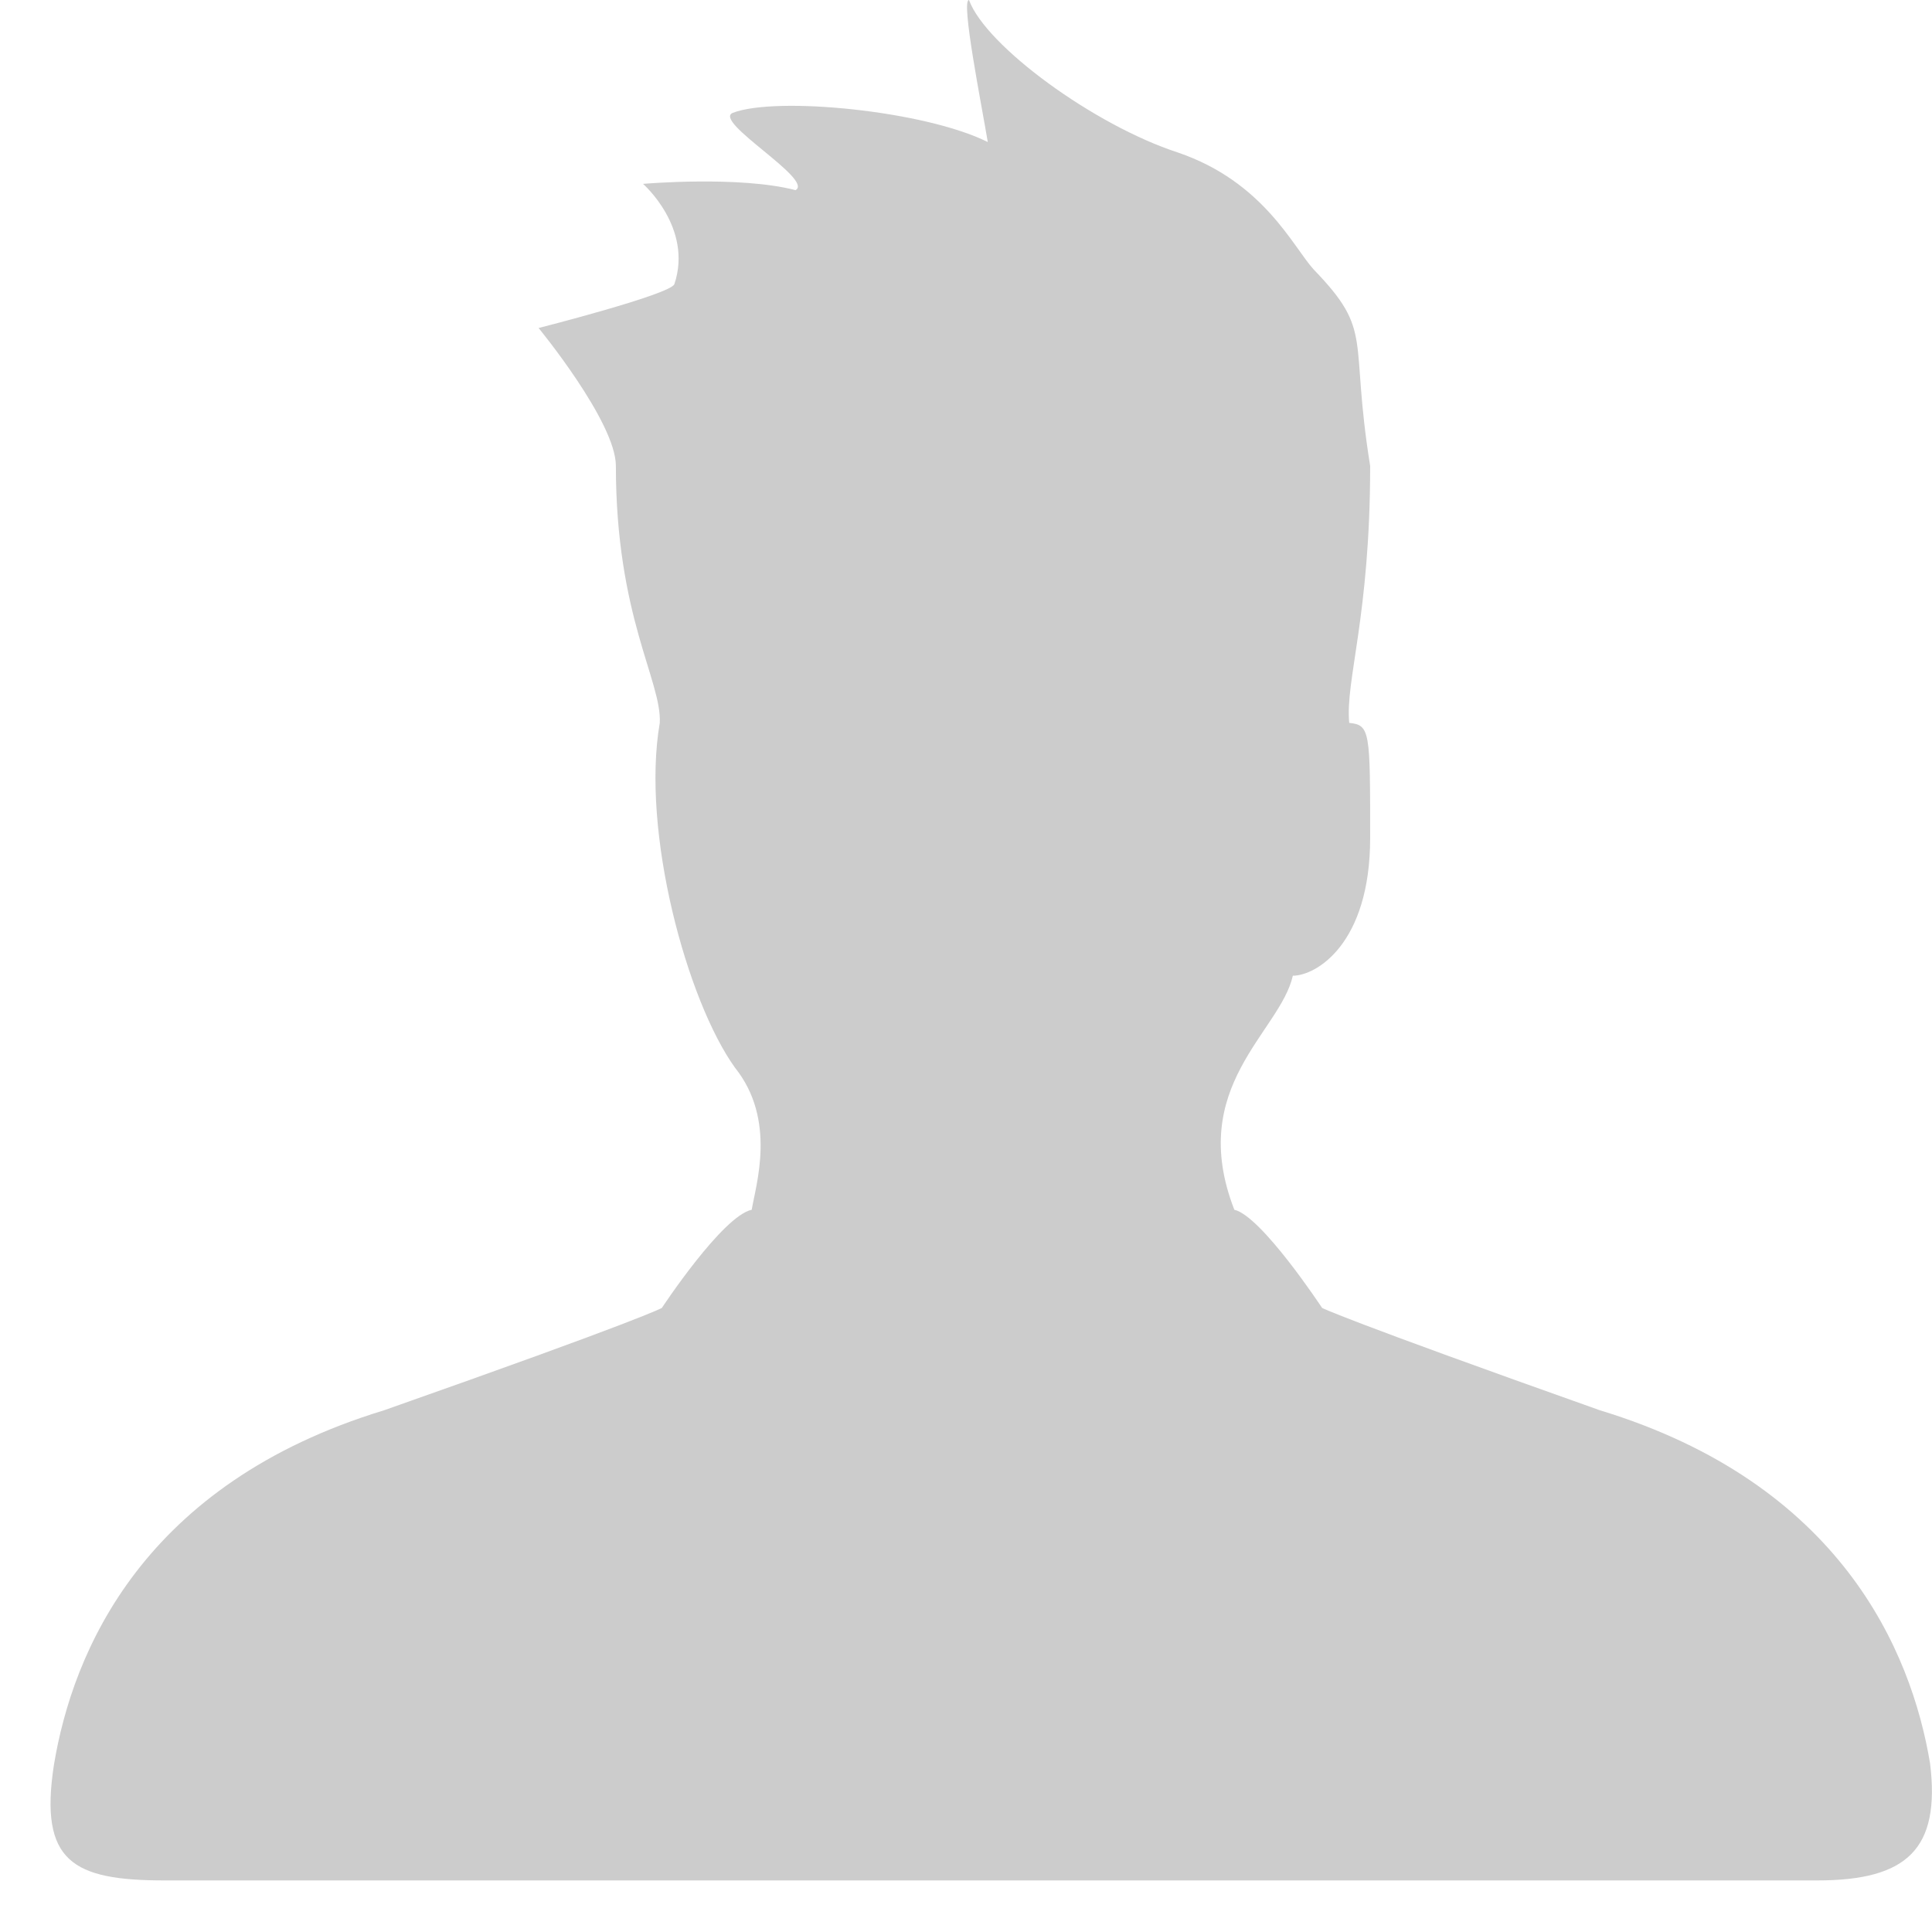 <svg xmlns="http://www.w3.org/2000/svg" width="36" height="36" viewBox="0 0 36 36">
  <path fill="#000000" d="M33.862,35.039 C29.19,35.039 18.717,35.039 18.717,35.039 L18.289,35.039 C18.289,35.039 7.427,35.039 3.067,35.039 C1.354,35.039 0.731,34.688 1.003,32.897 C1.354,30.756 2.678,27.642 7.155,26.279 C12.021,24.566 12.333,24.371 12.333,24.371 C12.333,24.371 13.462,22.658 14.007,22.542 C14.085,22.074 14.474,20.867 13.695,19.894 C12.8,18.648 11.943,15.495 12.294,13.47 C12.333,12.692 11.476,11.485 11.476,8.682 C11.476,7.864 10.036,6.112 10.036,6.112 C10.036,6.112 12.488,5.489 12.566,5.295 C12.917,4.244 11.982,3.426 11.982,3.426 C11.982,3.426 13.773,3.27 14.824,3.543 C15.175,3.348 13.267,2.258 13.656,2.102 C14.474,1.791 17.238,2.063 18.406,2.647 C18.289,1.947 17.9,0 18.056,0 C18.367,0.856 20.392,2.336 21.949,2.842 C23.545,3.387 24.09,4.594 24.479,5.022 C25.608,6.19 25.141,6.268 25.531,8.682 C25.531,11.485 25.063,12.692 25.141,13.47 C25.531,13.509 25.531,13.626 25.531,15.612 C25.531,17.597 24.518,18.181 24.09,18.181 C23.856,19.232 22.105,20.245 23,22.542 C23.506,22.658 24.635,24.371 24.635,24.371 C24.635,24.371 24.985,24.566 29.813,26.279 C34.29,27.642 35.614,30.756 35.964,32.858 C36.159,34.455 35.536,35.039 33.862,35.039 Z" opacity=".2"/>
</svg>
